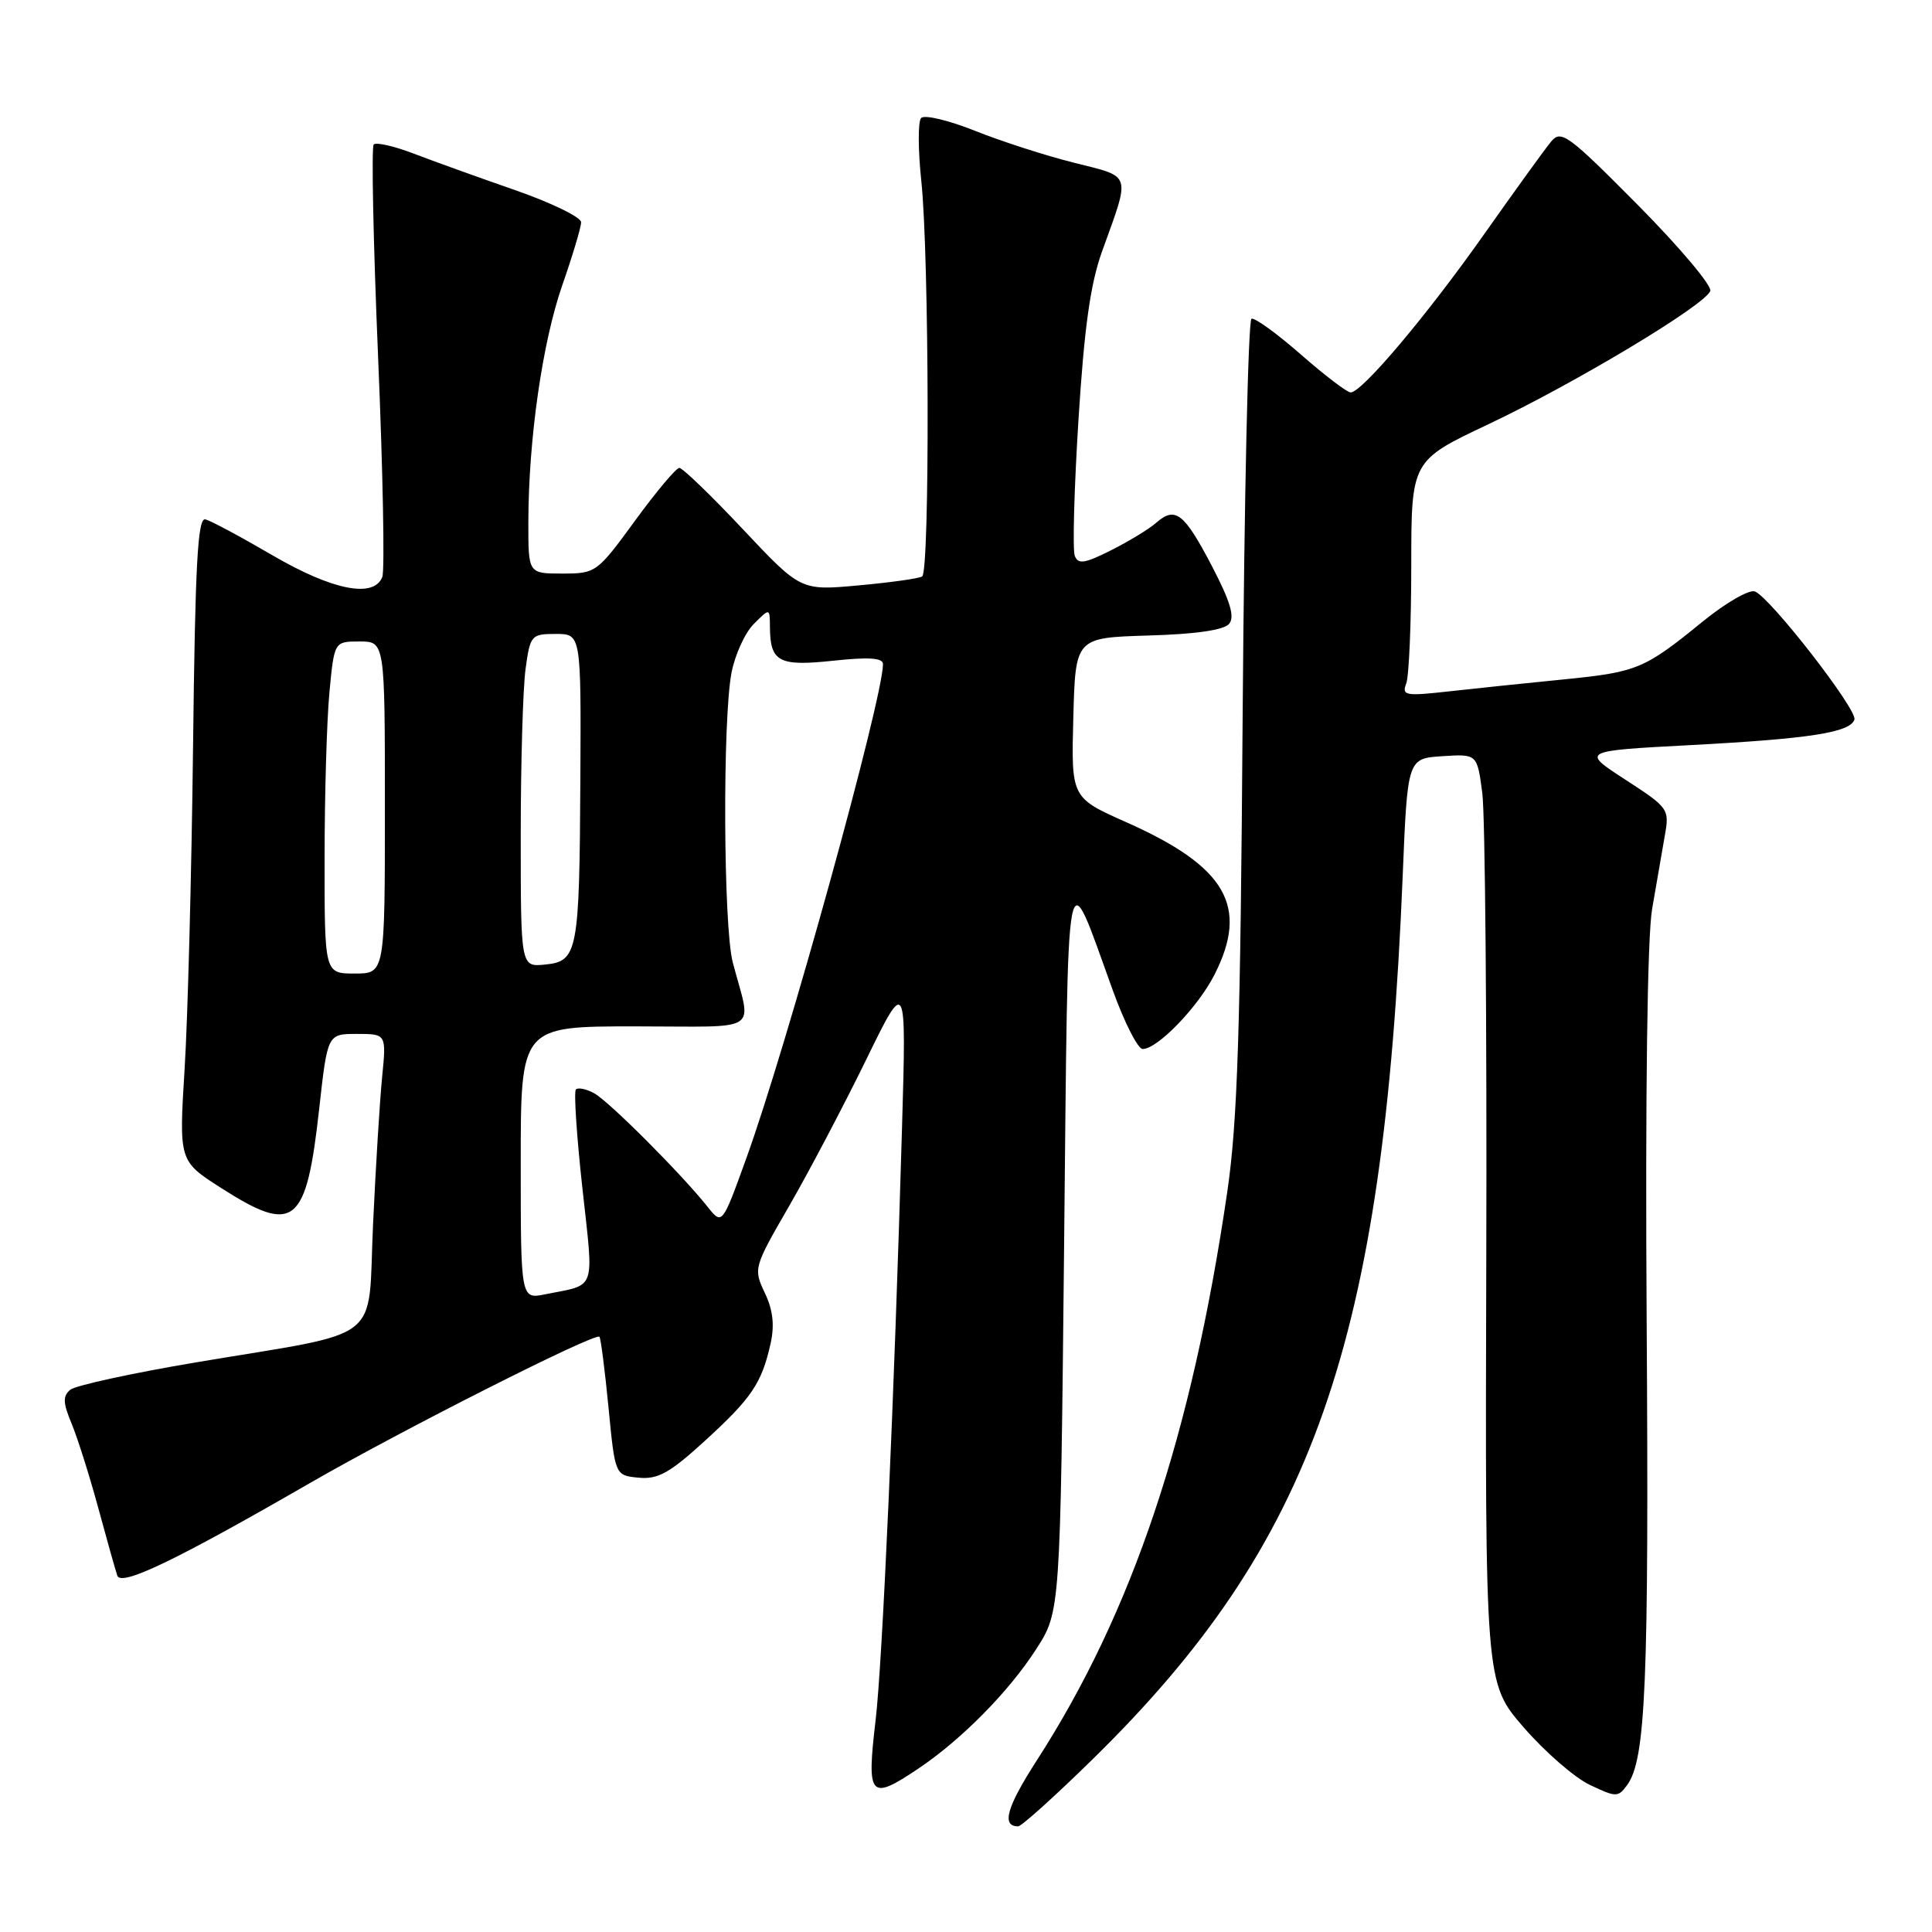 <?xml version="1.0" encoding="UTF-8" standalone="no"?>
<!DOCTYPE svg PUBLIC "-//W3C//DTD SVG 1.1//EN" "http://www.w3.org/Graphics/SVG/1.1/DTD/svg11.dtd" >
<svg xmlns="http://www.w3.org/2000/svg" xmlns:xlink="http://www.w3.org/1999/xlink" version="1.1" viewBox="0 0 256 256">
 <g >
 <path fill="currentColor"
d=" M 144.77 233.12 C 174.05 204.42 183.32 178.02 185.86 116.15 C 186.50 100.50 186.50 100.50 191.11 100.20 C 195.73 99.90 195.73 99.90 196.41 105.07 C 196.79 107.91 197.03 135.60 196.94 166.61 C 196.78 222.98 196.78 222.98 201.89 228.88 C 204.70 232.12 208.65 235.56 210.67 236.51 C 214.16 238.17 214.40 238.17 215.61 236.52 C 218.07 233.15 218.50 223.05 218.19 174.97 C 218.00 145.04 218.28 124.15 218.91 120.47 C 219.47 117.19 220.22 112.84 220.58 110.81 C 221.23 107.19 221.14 107.06 215.37 103.31 C 209.50 99.50 209.50 99.50 224.00 98.73 C 239.81 97.89 245.15 97.06 245.72 95.35 C 246.15 94.06 234.56 79.15 232.53 78.37 C 231.77 78.08 228.65 79.89 225.59 82.38 C 217.87 88.67 216.93 89.06 207.15 90.03 C 202.39 90.50 195.61 91.21 192.08 91.60 C 186.23 92.26 185.72 92.17 186.33 90.58 C 186.70 89.62 187.00 82.58 187.00 74.94 C 187.00 61.04 187.00 61.04 197.25 56.20 C 208.68 50.79 225.89 40.46 226.62 38.56 C 226.88 37.88 222.56 32.76 217.03 27.17 C 207.77 17.83 206.85 17.16 205.53 18.76 C 204.73 19.72 200.76 25.22 196.68 31.00 C 189.06 41.81 180.46 52.00 178.97 52.00 C 178.50 52.00 175.53 49.74 172.38 46.98 C 169.22 44.21 166.28 42.08 165.83 42.23 C 165.39 42.38 164.87 65.90 164.66 94.50 C 164.37 136.58 163.98 148.69 162.61 158.00 C 157.88 190.26 150.05 213.63 137.35 233.31 C 133.38 239.48 132.67 242.00 134.91 242.00 C 135.35 242.00 139.79 238.00 144.77 233.12 Z  M 121.61 234.40 C 127.33 230.58 133.67 224.17 137.30 218.52 C 140.50 213.55 140.50 213.55 141.00 165.02 C 141.56 111.11 141.07 113.63 147.46 131.25 C 149.00 135.51 150.78 139.00 151.41 139.00 C 153.37 139.00 158.72 133.47 160.91 129.18 C 165.54 120.10 162.49 114.83 149.22 108.94 C 141.94 105.70 141.94 105.70 142.22 95.10 C 142.50 84.50 142.50 84.50 152.16 84.21 C 158.43 84.03 162.18 83.49 162.87 82.66 C 163.64 81.73 163.01 79.66 160.57 74.98 C 156.89 67.95 155.73 67.05 153.19 69.28 C 152.26 70.10 149.58 71.73 147.23 72.91 C 143.71 74.68 142.86 74.81 142.41 73.64 C 142.11 72.85 142.33 64.77 142.90 55.67 C 143.67 43.42 144.48 37.61 146.03 33.31 C 149.82 22.79 150.05 23.51 142.34 21.57 C 138.58 20.63 132.65 18.72 129.16 17.32 C 125.67 15.93 122.47 15.17 122.05 15.64 C 121.63 16.11 121.64 19.88 122.08 24.00 C 123.13 33.93 123.22 75.74 122.19 76.38 C 121.75 76.66 117.94 77.19 113.74 77.57 C 106.10 78.27 106.10 78.27 98.44 70.13 C 94.24 65.66 90.44 62.00 90.02 62.00 C 89.59 62.00 86.95 65.15 84.14 69.00 C 79.12 75.88 78.95 76.00 74.52 76.00 C 70.00 76.00 70.00 76.00 70.01 69.25 C 70.02 58.24 71.87 45.33 74.52 37.75 C 75.88 33.85 77.00 30.11 77.00 29.45 C 77.00 28.78 73.06 26.87 68.25 25.19 C 63.44 23.52 57.39 21.34 54.81 20.35 C 52.22 19.36 49.85 18.82 49.52 19.14 C 49.20 19.47 49.46 32.14 50.10 47.30 C 50.74 62.46 50.99 75.57 50.66 76.44 C 49.56 79.31 44.08 78.23 36.09 73.57 C 31.91 71.13 27.92 68.99 27.21 68.82 C 26.19 68.57 25.86 74.79 25.58 99.00 C 25.38 115.78 24.88 134.98 24.46 141.67 C 23.71 153.84 23.71 153.84 29.31 157.42 C 39.02 163.63 40.59 162.36 42.30 146.87 C 43.40 137.00 43.40 137.00 47.30 137.00 C 51.20 137.00 51.20 137.00 50.63 142.75 C 50.32 145.91 49.78 154.68 49.43 162.24 C 48.69 178.26 51.24 176.27 26.04 180.51 C 17.53 181.94 10.01 183.58 9.31 184.15 C 8.31 184.99 8.34 185.88 9.47 188.59 C 10.25 190.46 11.84 195.47 13.00 199.74 C 14.16 204.01 15.30 208.07 15.54 208.77 C 16.03 210.26 23.25 206.79 41.00 196.55 C 53.28 189.47 78.89 176.53 79.43 177.13 C 79.61 177.34 80.15 181.55 80.63 186.50 C 81.50 195.50 81.50 195.50 84.61 195.80 C 87.17 196.05 88.73 195.19 93.40 190.92 C 99.60 185.25 100.92 183.31 102.10 178.06 C 102.65 175.60 102.43 173.60 101.34 171.31 C 99.82 168.10 99.86 167.94 104.58 159.78 C 107.21 155.22 111.77 146.55 114.73 140.50 C 120.10 129.50 120.10 129.50 119.52 149.50 C 118.50 185.01 116.93 220.31 116.02 227.96 C 114.82 238.14 115.26 238.65 121.61 234.40 Z  M 69.00 154.08 C 69.00 136.00 69.00 136.00 84.12 136.00 C 101.21 136.00 99.59 137.06 97.09 127.50 C 95.85 122.74 95.73 95.34 96.93 89.14 C 97.39 86.75 98.72 83.83 99.89 82.67 C 102.00 80.56 102.00 80.56 102.02 83.03 C 102.04 87.71 103.18 88.32 110.39 87.55 C 115.14 87.04 117.00 87.17 117.00 88.00 C 117.00 92.57 104.25 138.67 98.89 153.48 C 95.69 162.33 95.69 162.33 93.77 159.92 C 90.30 155.55 80.63 145.87 78.71 144.85 C 77.68 144.29 76.60 144.07 76.31 144.36 C 76.02 144.64 76.41 150.53 77.17 157.44 C 78.69 171.32 79.11 170.12 72.25 171.50 C 69.00 172.16 69.00 172.16 69.00 154.08 Z  M 43.01 113.75 C 43.01 105.36 43.30 95.46 43.65 91.75 C 44.29 85.00 44.29 85.00 47.64 85.00 C 51.00 85.00 51.00 85.00 51.00 107.00 C 51.00 129.00 51.00 129.00 47.00 129.00 C 43.00 129.00 43.00 129.00 43.01 113.75 Z  M 69.00 110.70 C 69.00 101.12 69.29 91.19 69.64 88.64 C 70.25 84.17 70.39 84.00 73.64 84.00 C 77.00 84.00 77.00 84.00 76.90 103.25 C 76.78 126.21 76.56 127.39 72.21 127.81 C 69.00 128.13 69.00 128.13 69.00 110.70 Z "/>
</g>
</svg>
